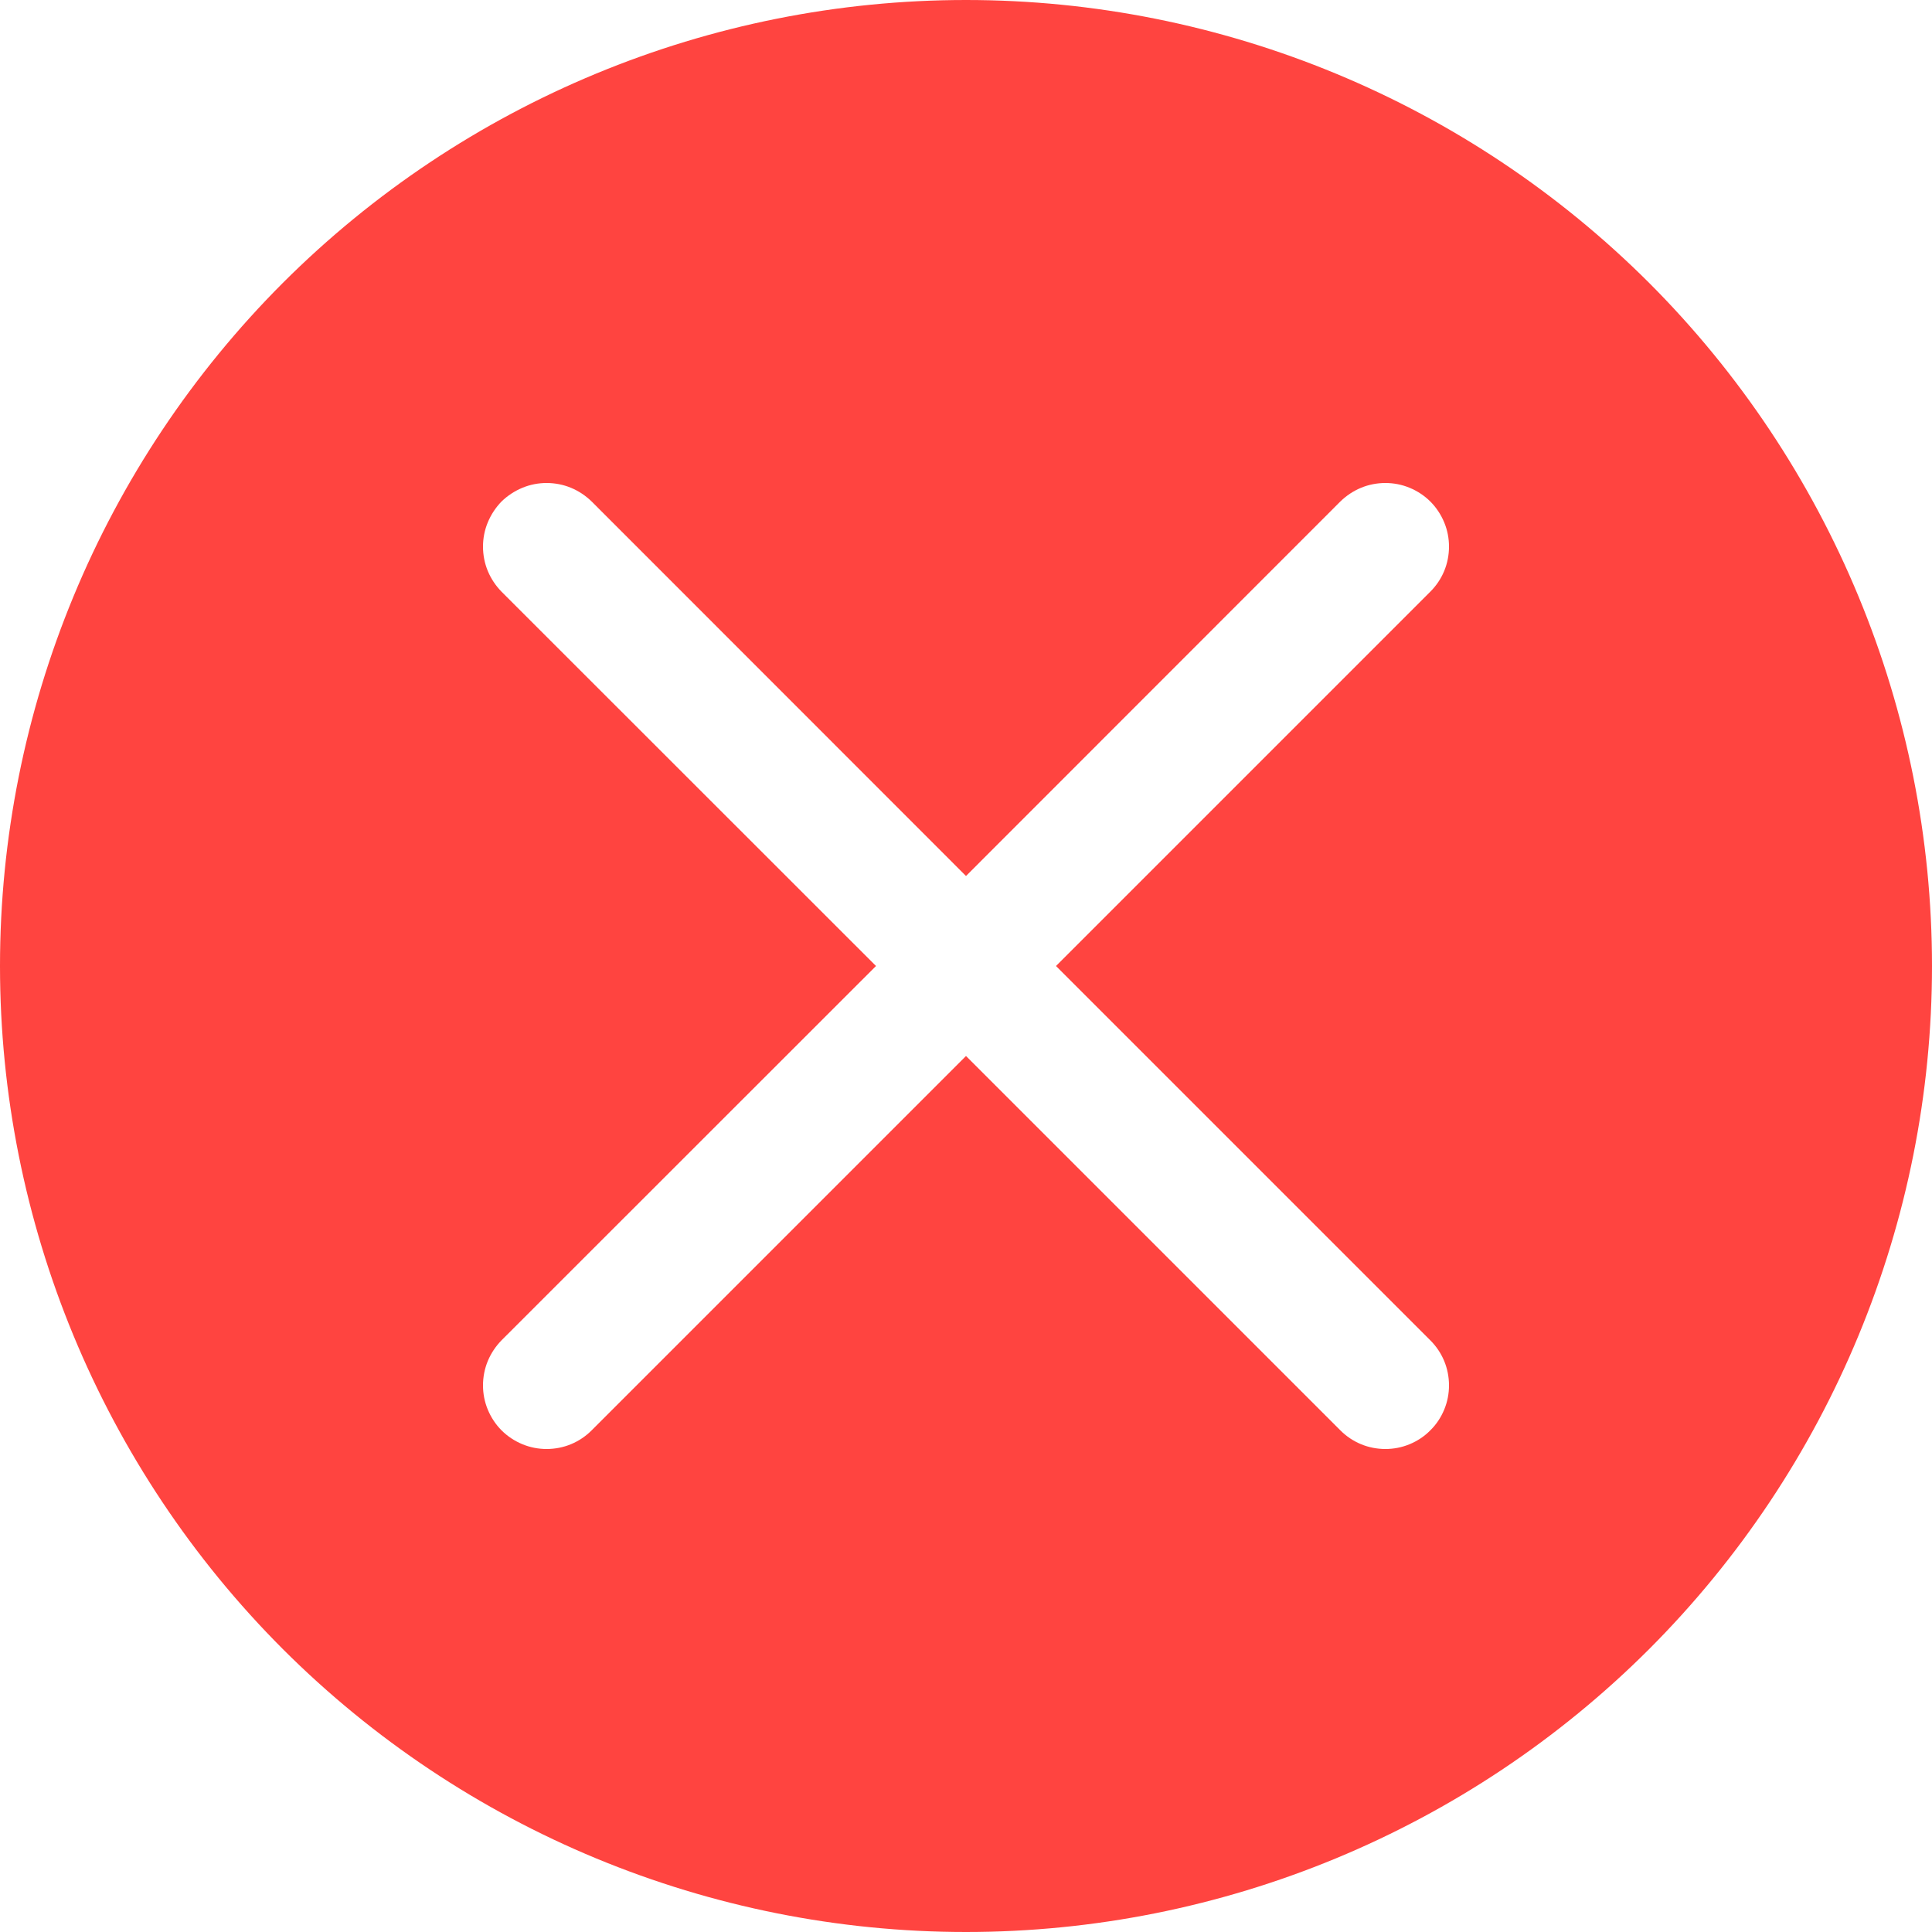 <svg width="12" height="12" viewBox="0 0 12 12" fill="none" xmlns="http://www.w3.org/2000/svg">
<g clip-path="url(#clip0_27_4382)">
<path d="M6.559 6L8.884 3.675C8.921 3.638 8.95 3.595 8.97 3.547C8.99 3.499 9 3.447 9 3.395C9 3.343 8.99 3.292 8.97 3.244C8.95 3.196 8.921 3.152 8.884 3.115C8.848 3.079 8.804 3.05 8.756 3.03C8.708 3.01 8.657 3 8.605 3C8.553 3 8.501 3.01 8.453 3.03C8.405 3.05 8.362 3.079 8.325 3.115L6 5.441L3.675 3.115C3.638 3.079 3.595 3.05 3.547 3.03C3.499 3.01 3.447 3 3.395 3C3.343 3 3.292 3.01 3.244 3.03C3.196 3.05 3.152 3.079 3.115 3.115C3.079 3.152 3.05 3.196 3.03 3.244C3.01 3.292 3 3.343 3 3.395C3 3.447 3.01 3.499 3.03 3.547C3.05 3.595 3.079 3.638 3.115 3.675L5.441 6L3.115 8.325C3.079 8.362 3.05 8.405 3.03 8.453C3.01 8.501 3 8.553 3 8.605C3 8.657 3.01 8.708 3.03 8.756C3.05 8.804 3.079 8.848 3.115 8.884C3.152 8.921 3.196 8.95 3.244 8.97C3.292 8.99 3.343 9 3.395 9C3.447 9 3.499 8.99 3.547 8.97C3.595 8.95 3.638 8.921 3.675 8.884L6 6.559L8.325 8.884C8.362 8.921 8.405 8.95 8.453 8.97C8.501 8.99 8.553 9 8.605 9C8.657 9 8.708 8.99 8.756 8.97C8.804 8.95 8.848 8.921 8.884 8.884C8.921 8.848 8.95 8.804 8.97 8.756C8.99 8.708 9 8.657 9 8.605C9 8.553 8.99 8.501 8.97 8.453C8.95 8.405 8.921 8.362 8.884 8.325L6.559 6ZM6 12C4.409 12 2.883 11.368 1.757 10.243C0.632 9.117 0 7.591 0 6C0 4.409 0.632 2.883 1.757 1.757C2.883 0.632 4.409 0 6 0C7.591 0 9.117 0.632 10.243 1.757C11.368 2.883 12 4.409 12 6C12 7.591 11.368 9.117 10.243 10.243C9.117 11.368 7.591 12 6 12Z" fill="#FF4440"/>
</g>
<defs>
<clipPath id="clip0_27_4382">
<rect width="12" height="12" fill="white"/>
</clipPath>
</defs>
</svg>
